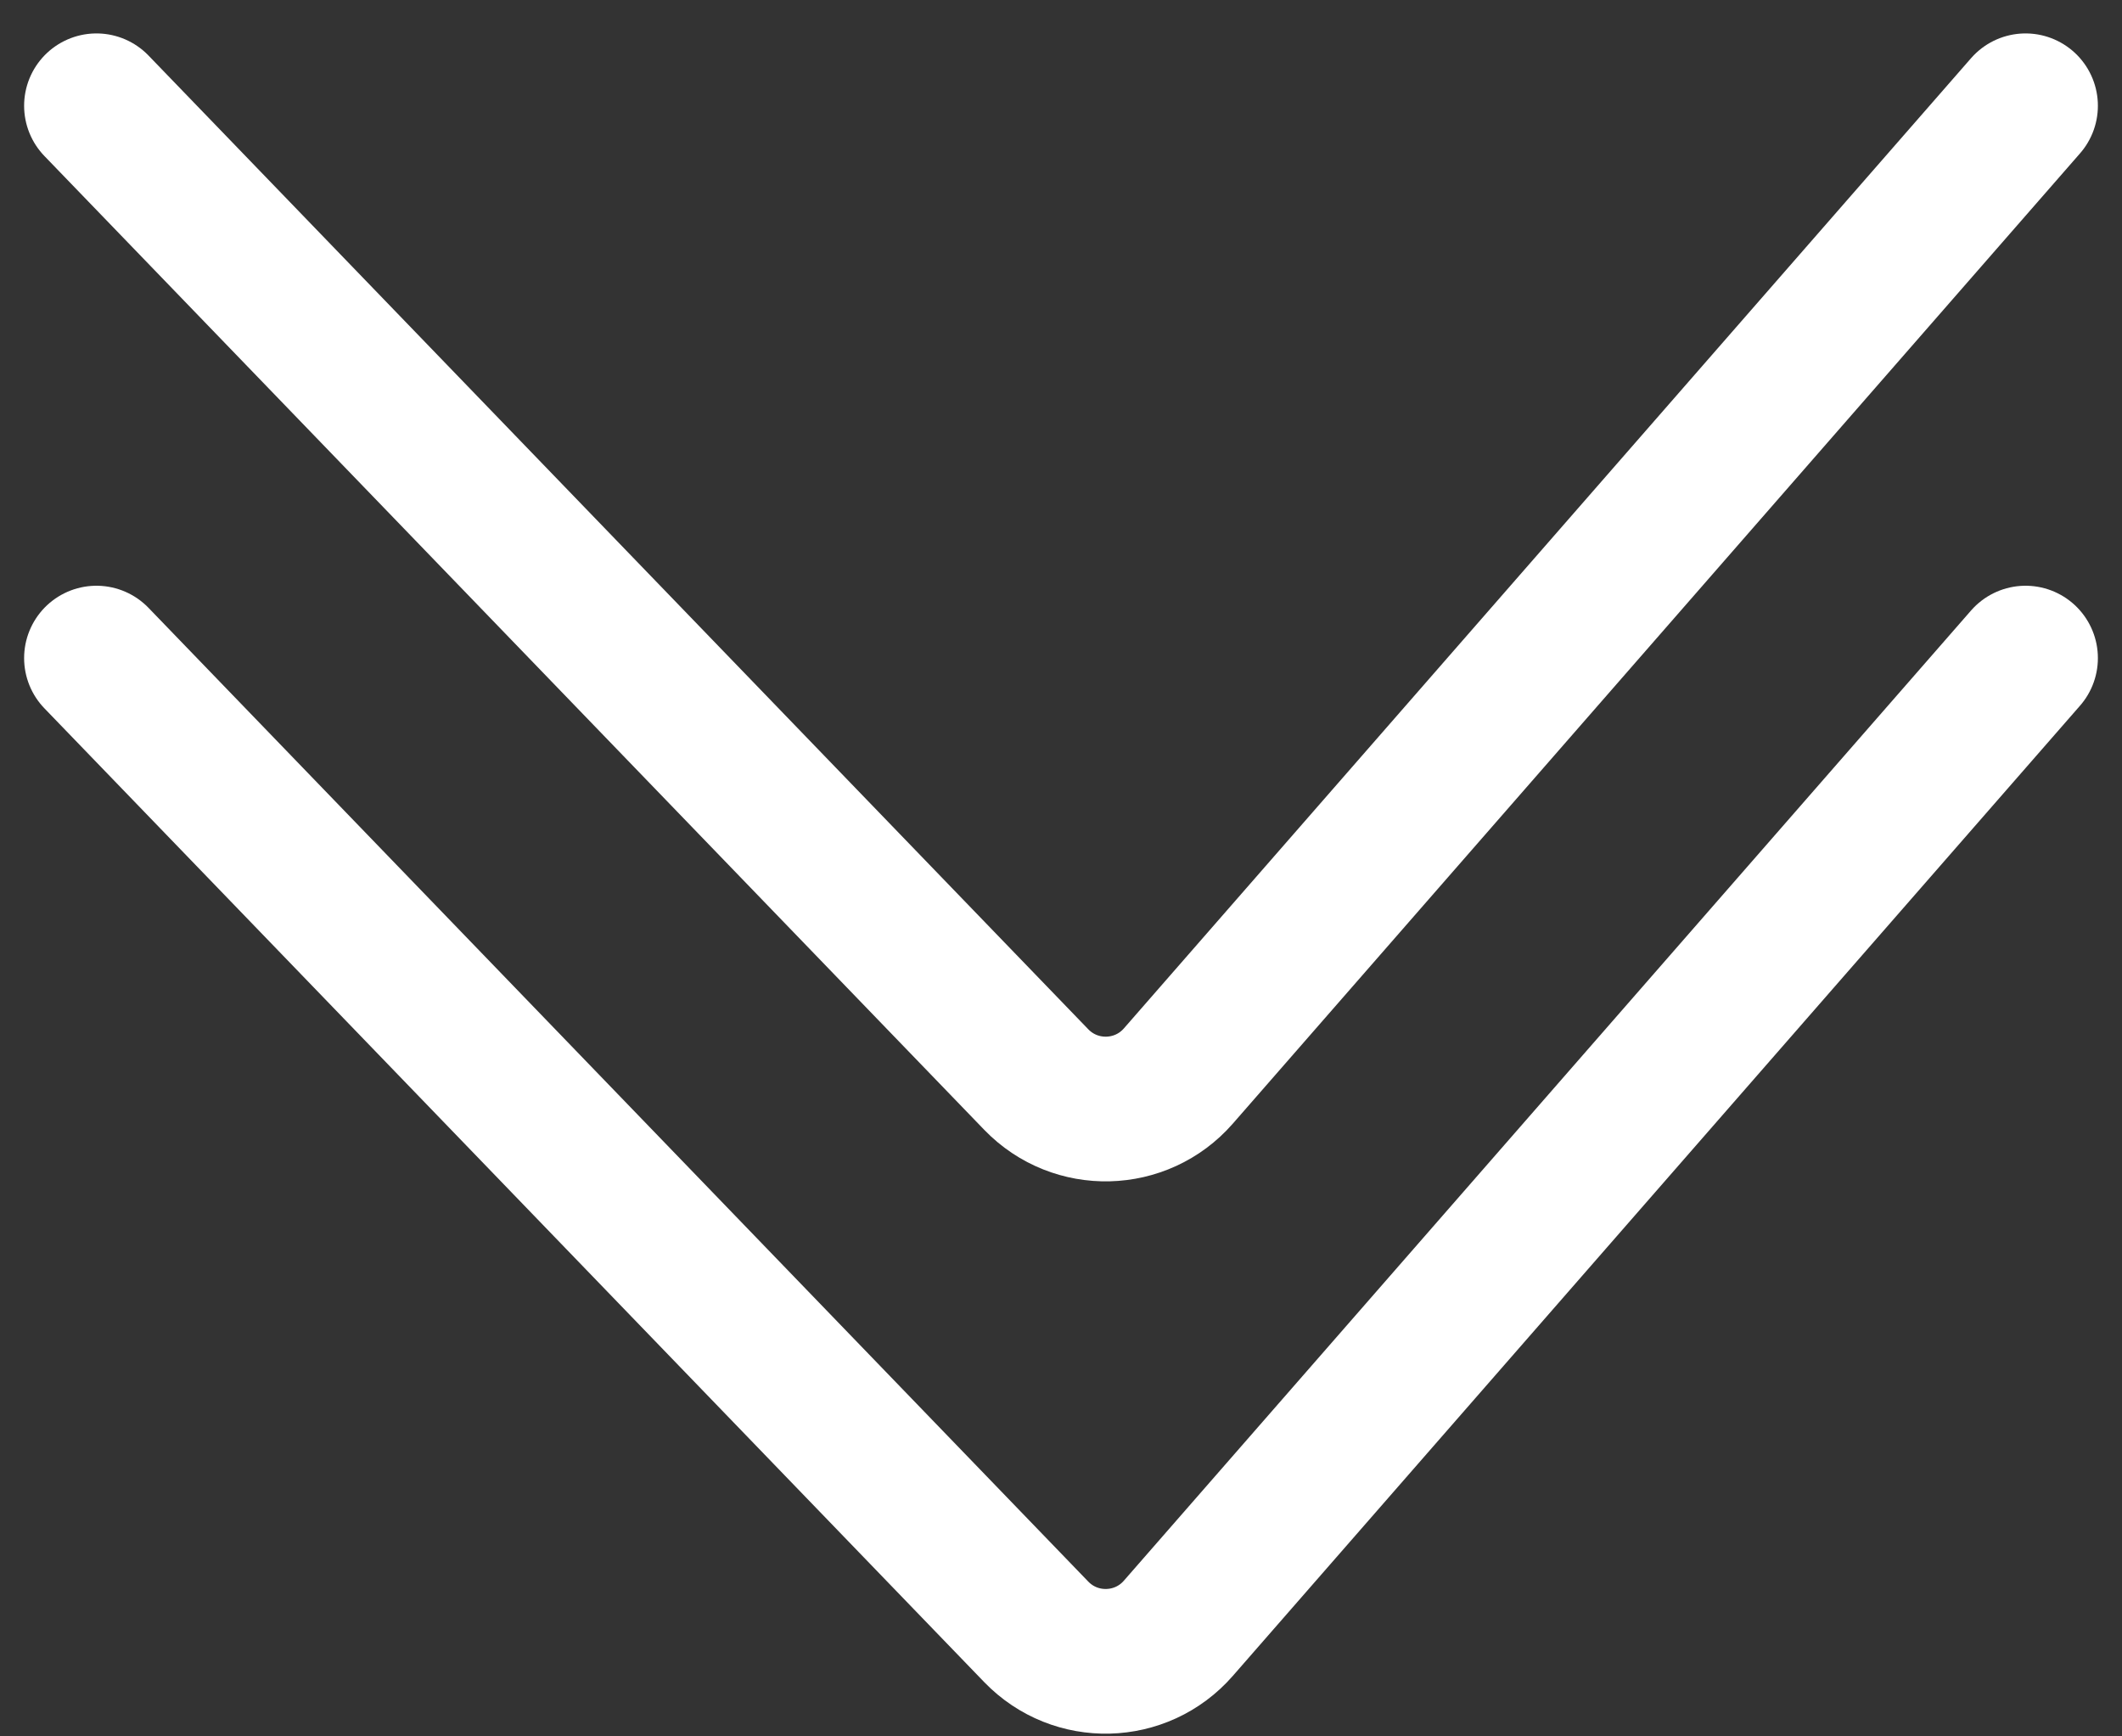 <svg width="44" height="36" viewBox="0 0 44 36" fill="none" xmlns="http://www.w3.org/2000/svg">
<rect x="0" y="0" width="44" height="36" fill="#333333" stroke="none"/>
<path d="M2 2.193L21.487 22.382C22.301 23.225 23.662 23.191 24.433 22.309L42 2.193" stroke="white" stroke-width="3" stroke-linecap="round"/>
<path d="M2 13.644L21.487 33.833C22.301 34.676 23.662 34.642 24.433 33.759L42 13.644" stroke="white" stroke-width="3" stroke-linecap="round"/>
</svg>
